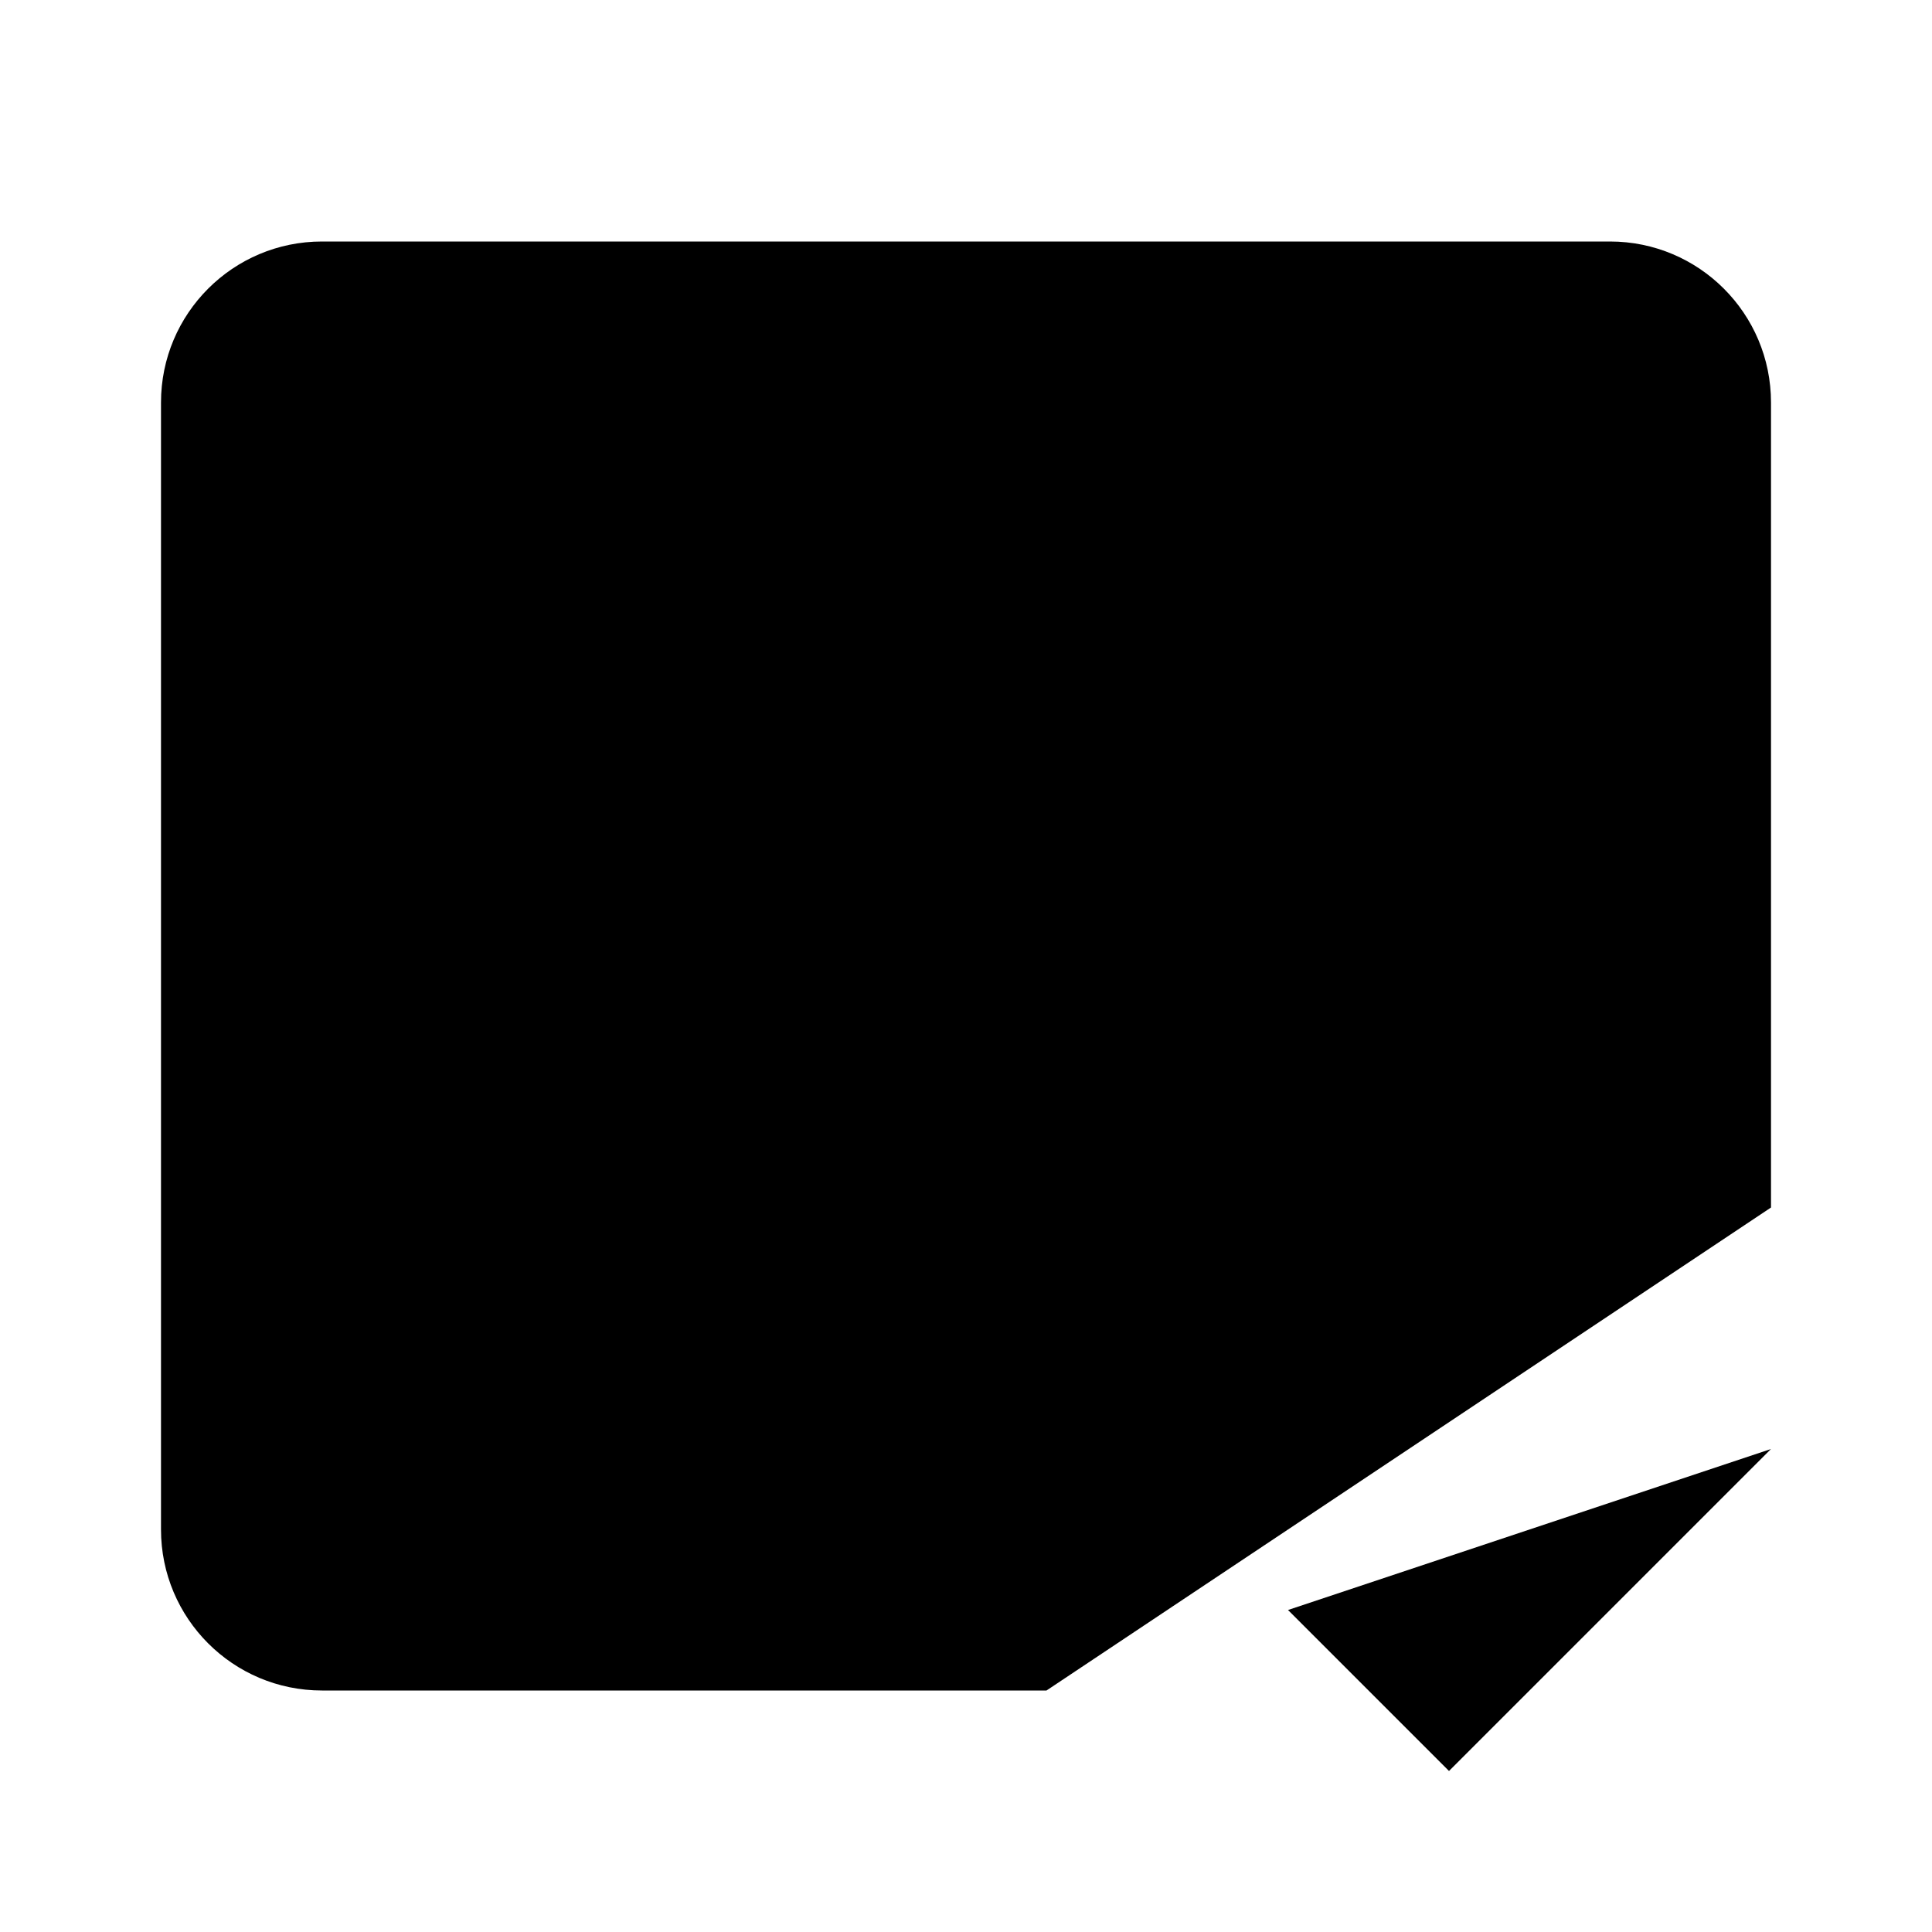 <svg class="pr-icon-iconoir" xmlns="http://www.w3.org/2000/svg" width="24" height="24" viewBox="0 0 24 24">
    <path d="M13 21H4C2.895 21 2 20.105 2 19V5C2 3.895 2.895 3 4 3H20C21.105 3 22 3.895 22 5V15"/>
    <path d="M2 7L22 7"/>
    <path d="M5 5.01L5.01 4.999"/>
    <path d="M8 5.01L8.01 4.999"/>
    <path d="M11 5.01L11.01 4.999"/>
    <path d="M16 20L18 22L22 18"/>
</svg>
